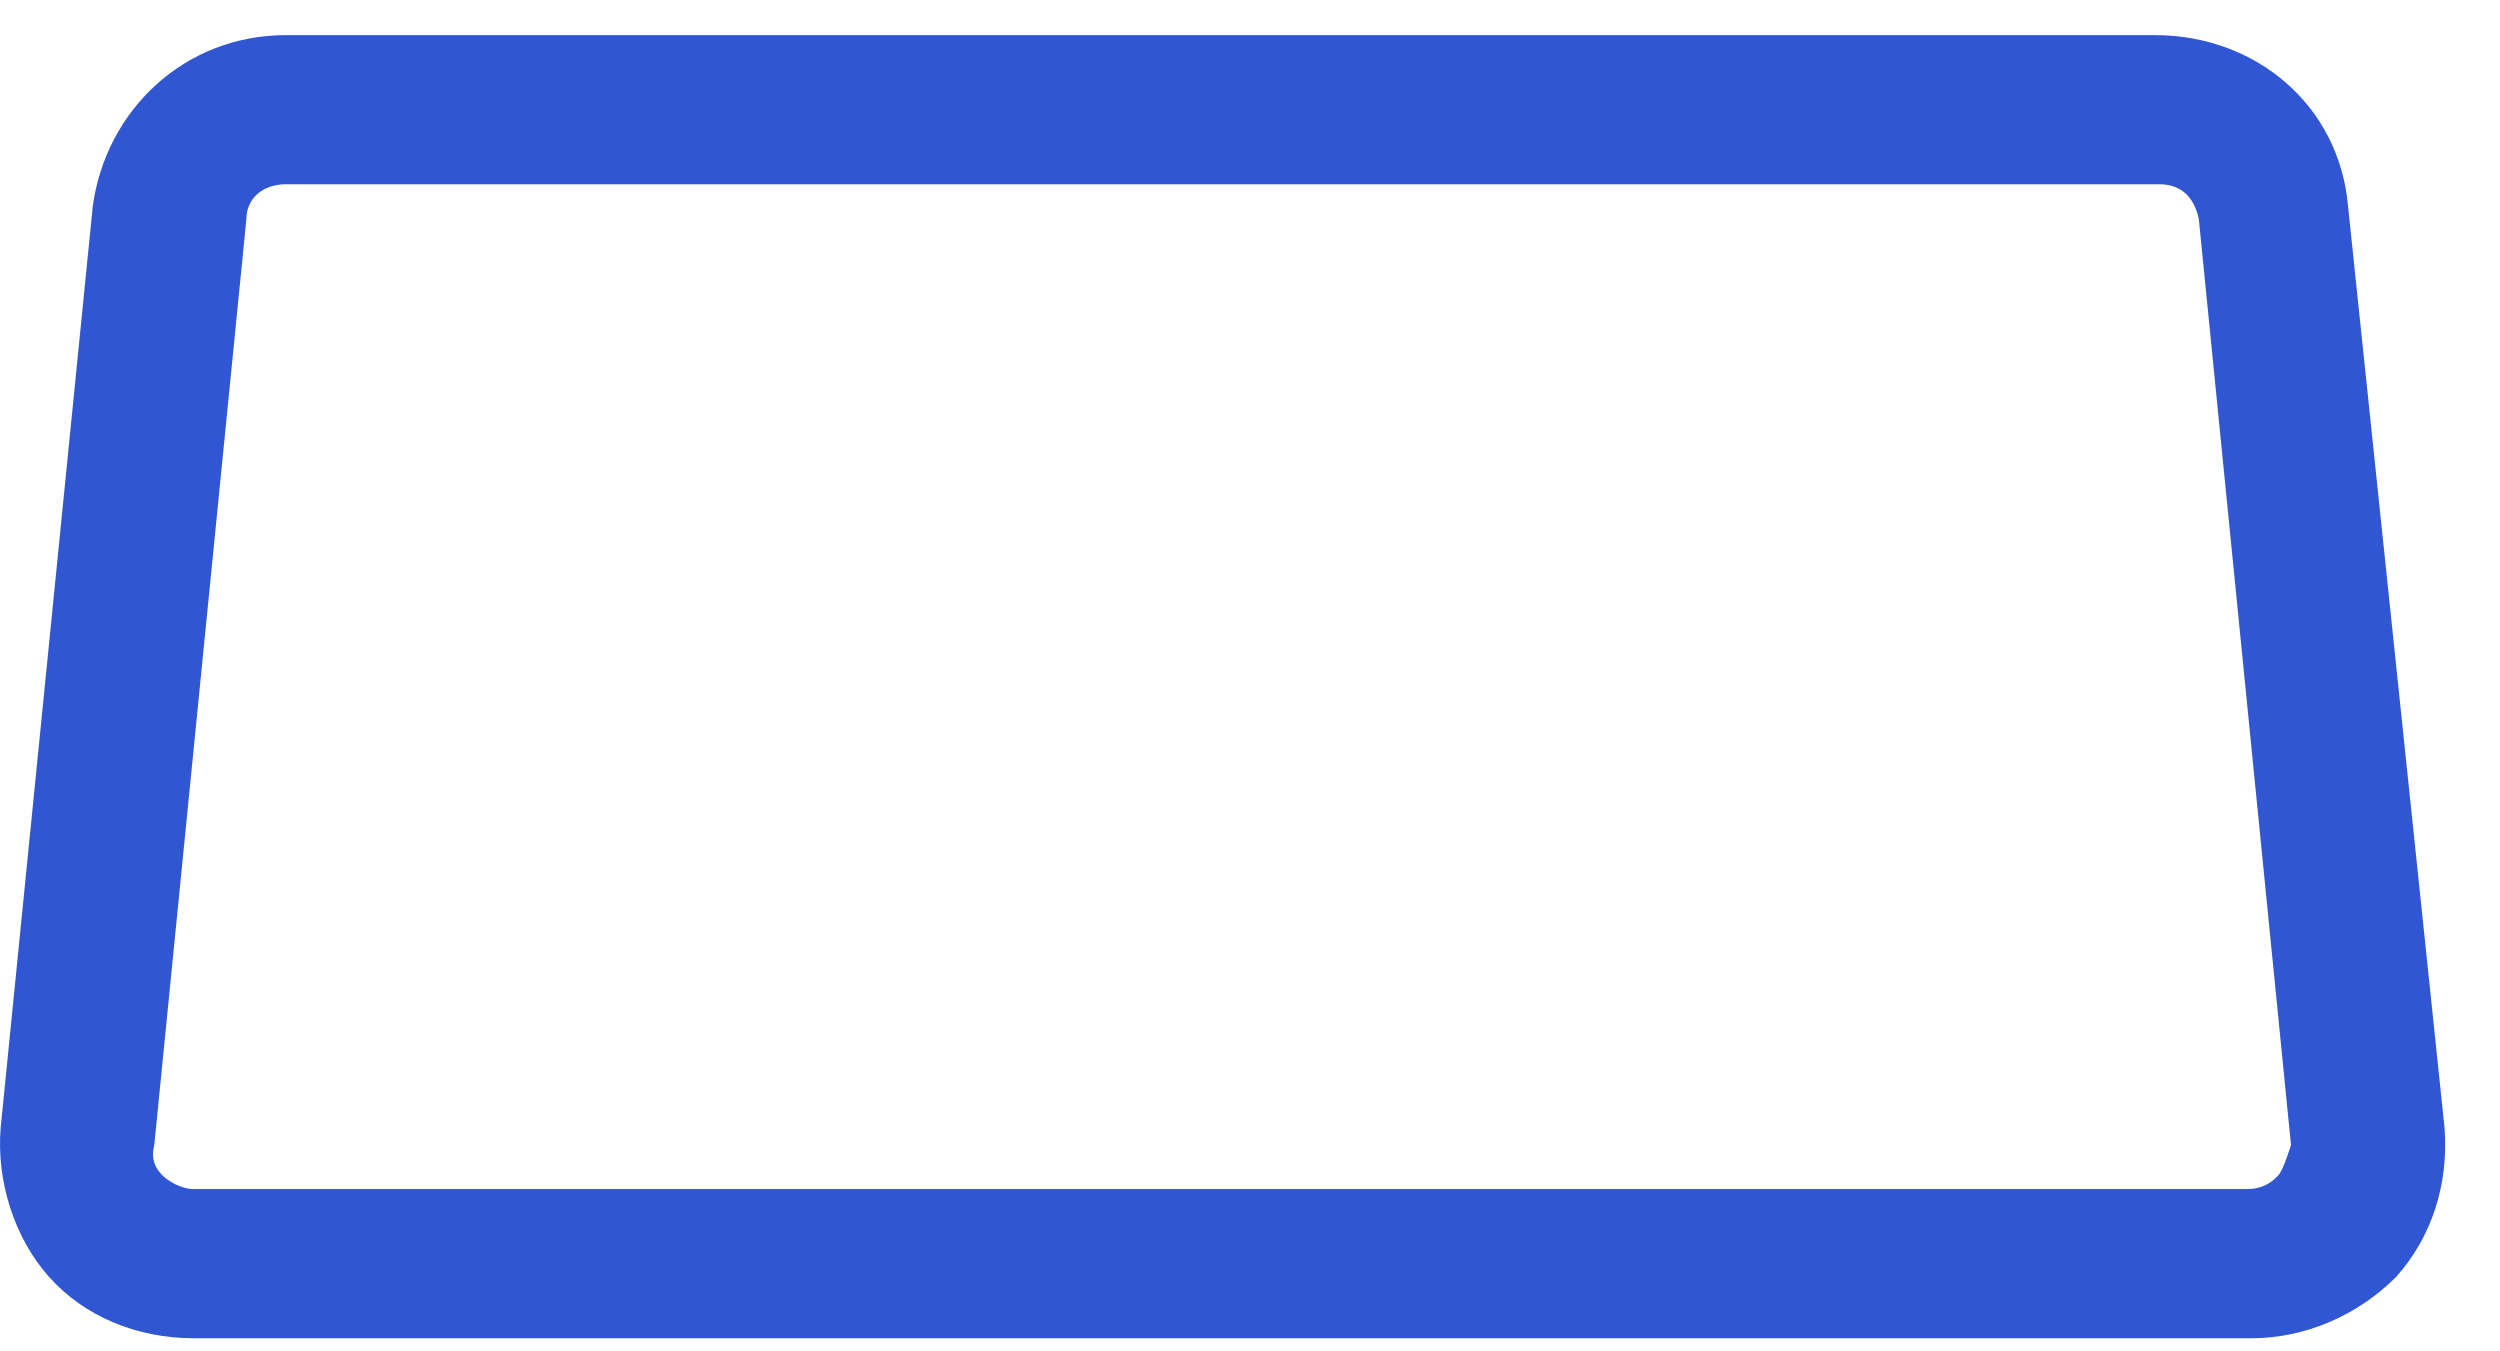 <svg width="37" height="20" viewBox="0 0 37 20" fill="none" xmlns="http://www.w3.org/2000/svg">
<path d="M34.751 3.052C34.621 1.559 33.387 0.52 31.894 0.52H4.231C2.737 0.52 1.568 1.623 1.373 3.052L0.01 16.689C-0.055 17.468 0.205 18.312 0.724 18.896C1.244 19.481 2.023 19.806 2.867 19.806H33.322C34.101 19.806 34.881 19.481 35.465 18.896C35.985 18.312 36.244 17.533 36.179 16.689L34.751 3.052ZM33.712 17.403C33.647 17.468 33.517 17.598 33.257 17.598H2.867C2.672 17.598 2.477 17.468 2.412 17.403C2.348 17.338 2.218 17.208 2.283 16.948L3.646 3.247C3.646 2.922 3.906 2.727 4.231 2.727H31.959C32.283 2.727 32.478 2.922 32.543 3.247L33.907 16.948C33.842 17.143 33.777 17.338 33.712 17.403Z" fill="#3056D3"/>
</svg>

